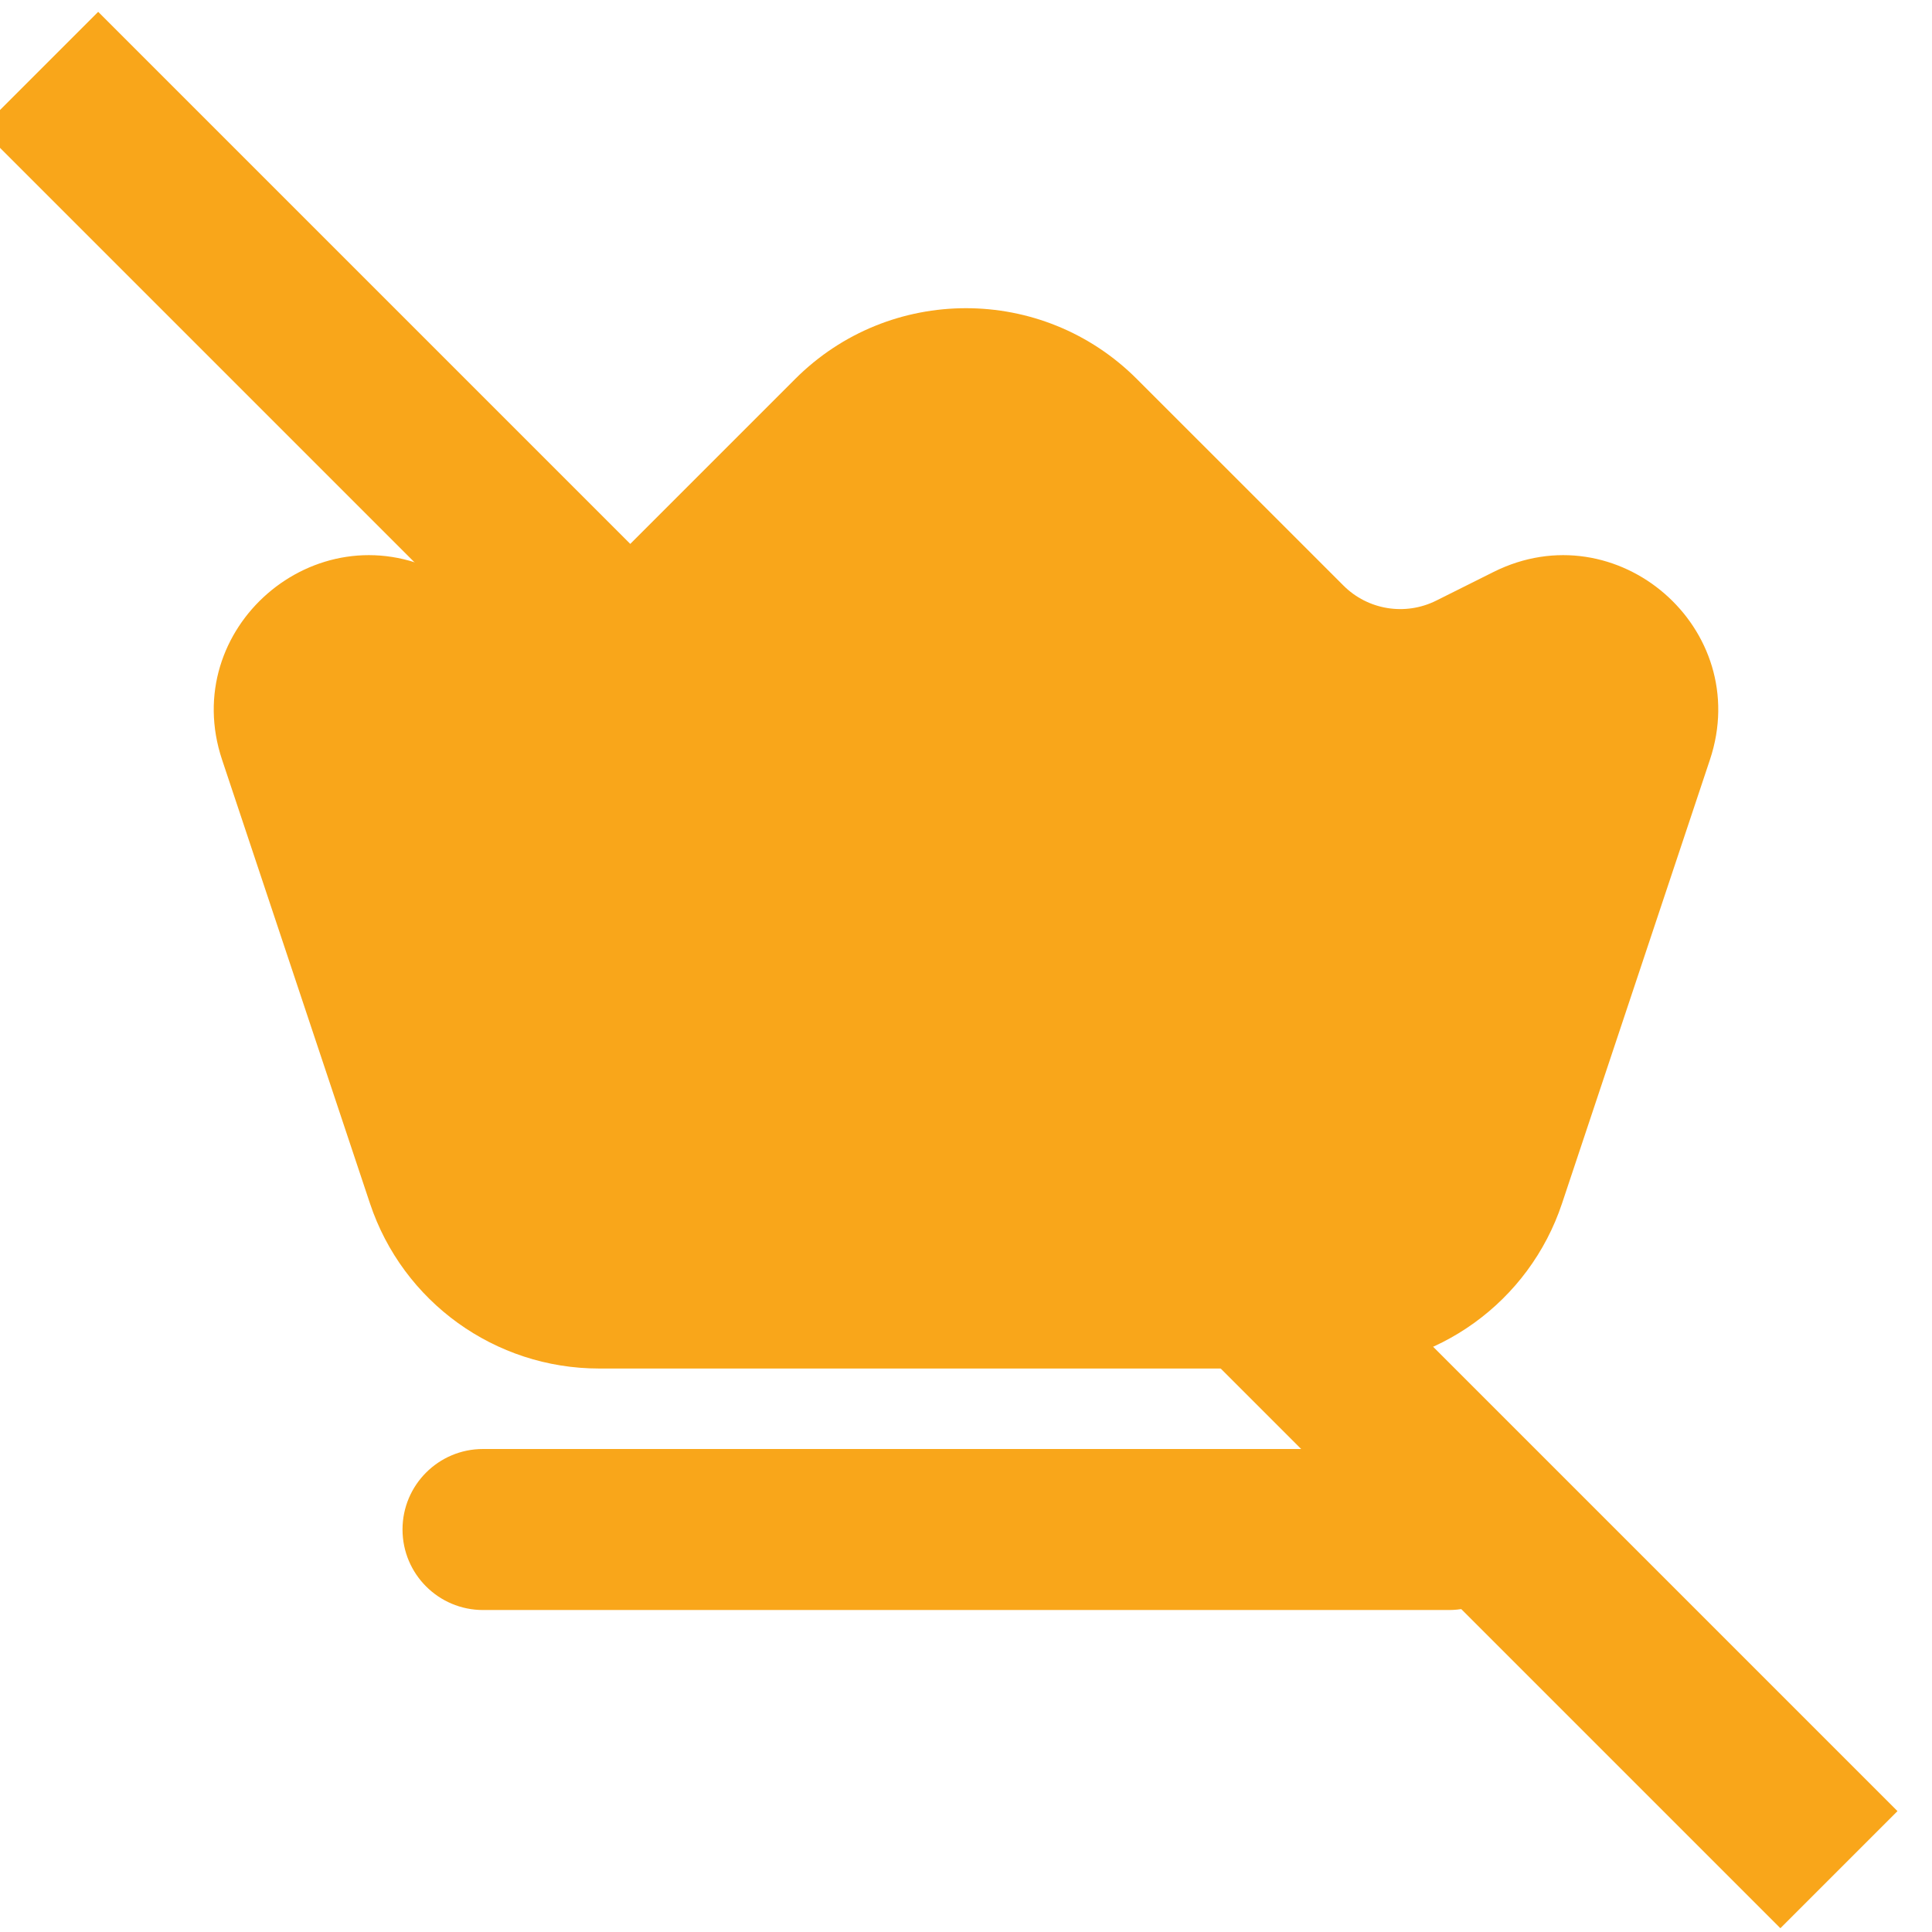 <svg width="35" height="35" viewBox="0 0 35 35" fill="none" xmlns="http://www.w3.org/2000/svg">
<g clip-path="url(#clip0_26_330)">
<path fill-rule="evenodd" clip-rule="evenodd" d="M7.292 27.708C7.292 26.903 7.945 26.25 8.75 26.25H26.25C27.056 26.25 27.709 26.903 27.709 27.708C27.709 28.514 27.056 29.167 26.25 29.167H8.75C7.945 29.167 7.292 28.514 7.292 27.708Z" fill="#F9A61A"/>
<path fill-rule="evenodd" clip-rule="evenodd" d="M14.406 6.865C16.115 5.156 18.885 5.156 20.594 6.865L24.337 10.607C24.78 11.051 25.458 11.161 26.02 10.88L27.056 10.362C29.295 9.243 31.769 11.389 30.977 13.763L28.298 21.8C27.703 23.587 26.031 24.792 24.148 24.792H10.852C8.969 24.792 7.297 23.587 6.702 21.8L4.023 13.763C3.231 11.389 5.706 9.243 7.944 10.362L8.98 10.88C9.542 11.161 10.22 11.051 10.664 10.607L14.406 6.865Z" fill="#F9A61A"/>
<line x1="0.718" y1="1.275" x2="33.314" y2="33.871" stroke="#F9A61A" stroke-width="3"/>
</g>
<defs>
<clipPath id="clip0_26_330">
<rect width="35" height="35" fill="white"/>
</clipPath>
</defs>
</svg>
